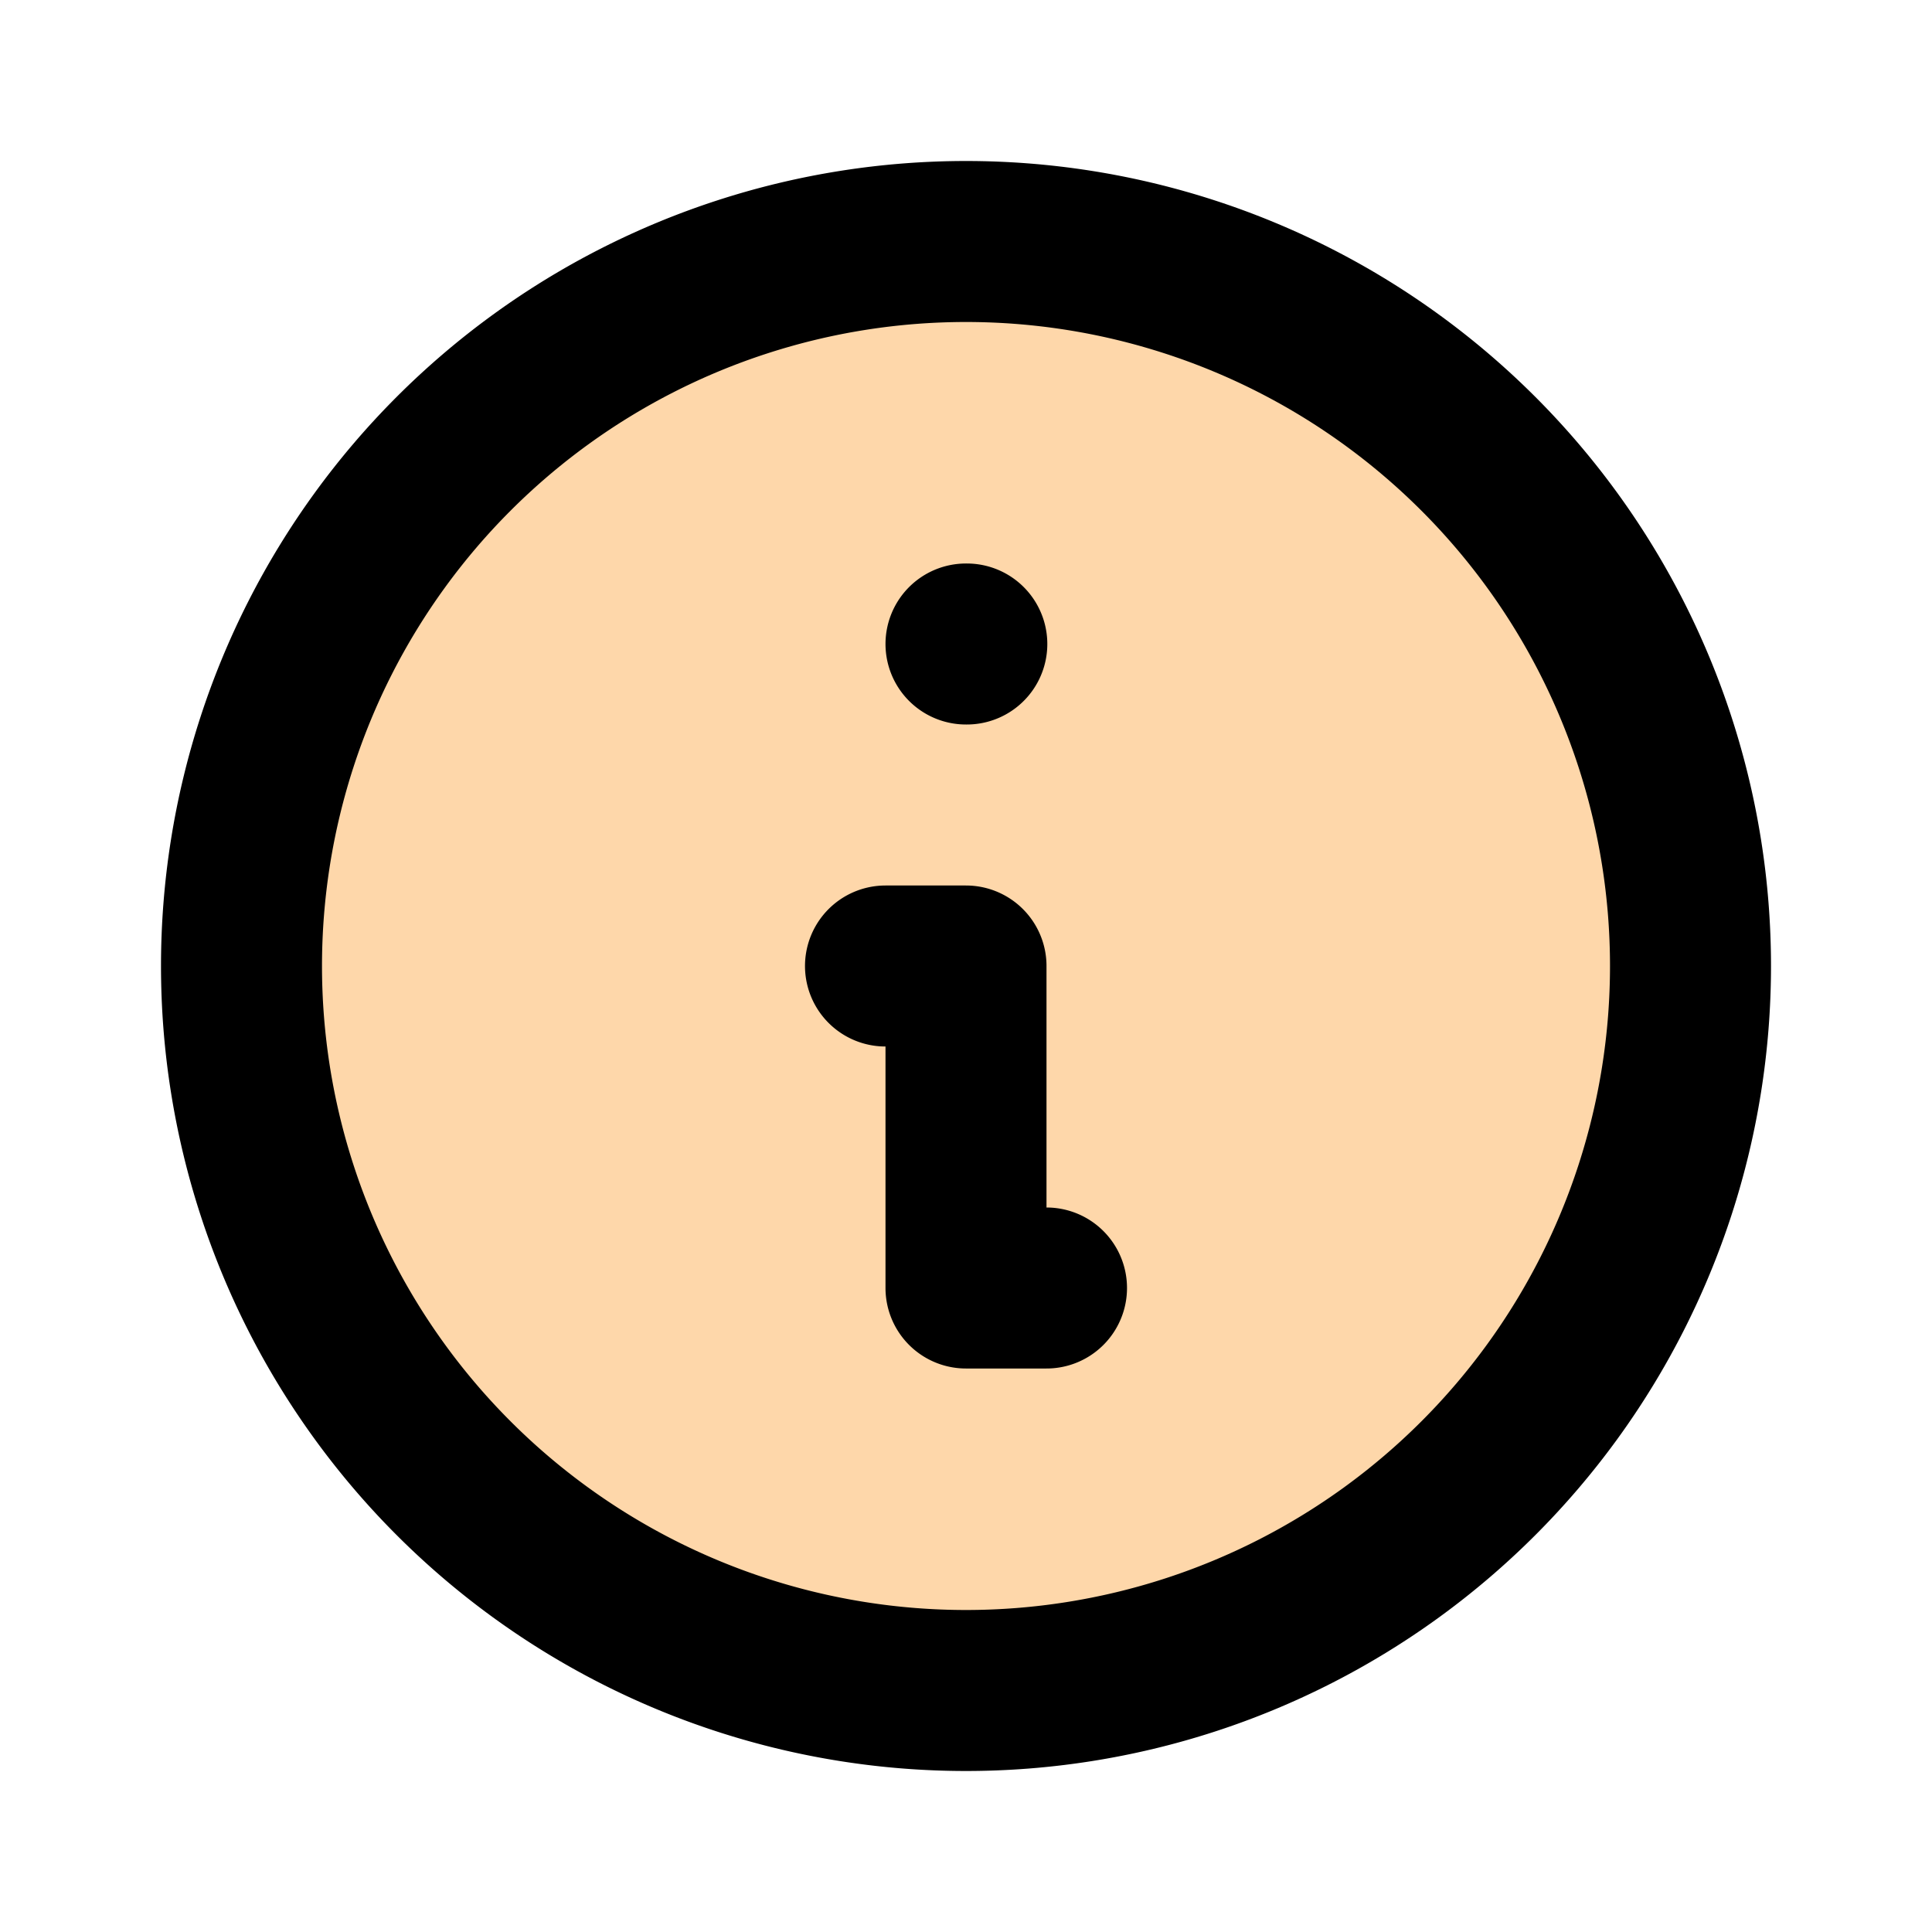 <svg xmlns="http://www.w3.org/2000/svg" class="h-6 w-6" fill="#fed7aa" viewBox="0 0 24 24" stroke="currentColor" stroke-width="2">
  <path stroke-linecap="round" stroke-linejoin="round" d="M13 16h-1v-4h-1m1-4h.01M21 12a9 9 0 11-18 0 9 9 0 0118 0z" />
</svg>